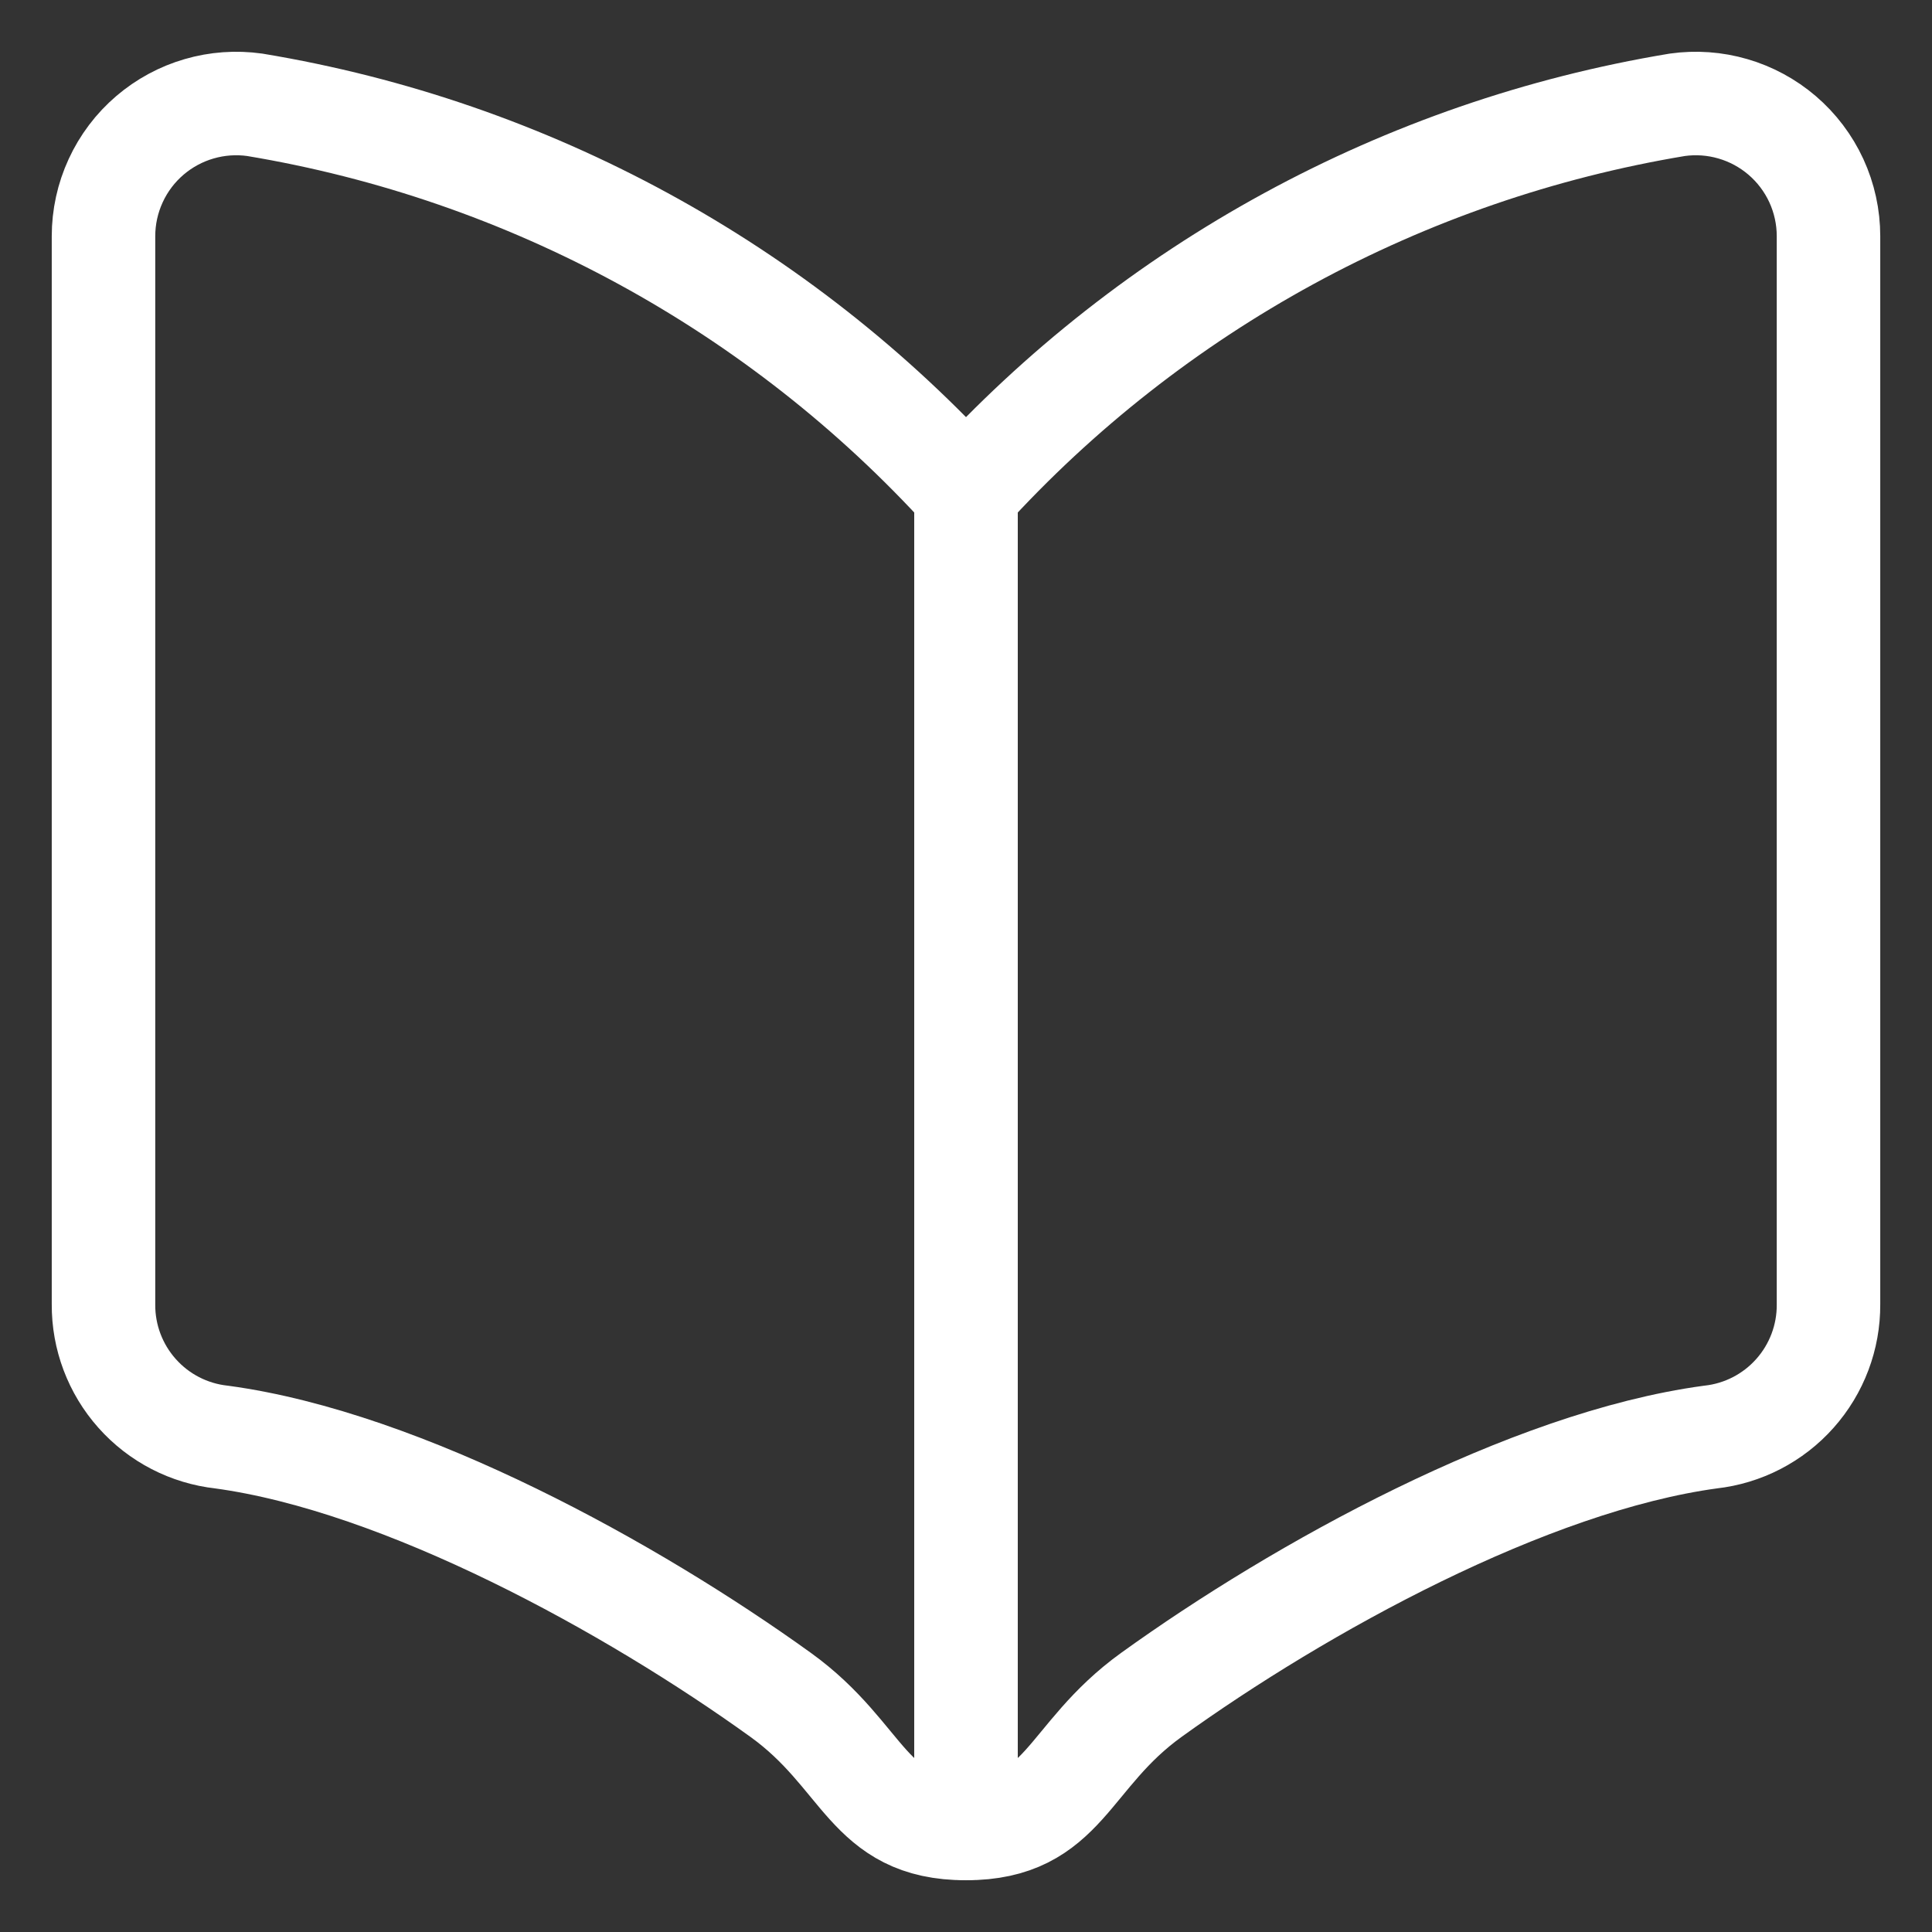 <svg width="56" height="56" viewBox="0 0 56 56" fill="none" xmlns="http://www.w3.org/2000/svg">
<rect x="0" y="0" width="56" height="56" fill="#333333" stroke="none"/>
<path d="M28 53C25.126 53 25.102 50.909 22.625 49.125C18.317 46.022 11.695 42.369 6.423 41.654C5.478 41.55 4.605 41.099 3.973 40.388C3.341 39.678 2.994 38.759 3 37.808V6.846C3 6.291 3.12 5.742 3.353 5.237C3.585 4.732 3.924 4.284 4.346 3.923C4.761 3.569 5.246 3.306 5.77 3.154C6.294 3.001 6.844 2.962 7.385 3.038C15.324 4.356 22.588 8.313 28 14.269V53Z" stroke="white" stroke-width="3" stroke-linecap="round" stroke-linejoin="round"/>
<path d="M28 53C30.875 53 30.899 50.909 33.375 49.125C37.683 46.022 44.305 42.369 49.577 41.654C50.522 41.55 51.395 41.099 52.027 40.388C52.659 39.678 53.006 38.759 53 37.808V6.846C53 6.291 52.88 5.742 52.648 5.237C52.415 4.732 52.076 4.284 51.654 3.923C51.239 3.569 50.754 3.306 50.23 3.154C49.706 3.001 49.156 2.962 48.616 3.038C40.676 4.356 33.413 8.313 28 14.269V53Z" stroke="white" stroke-width="3" stroke-linecap="round" stroke-linejoin="round"/>
</svg>
